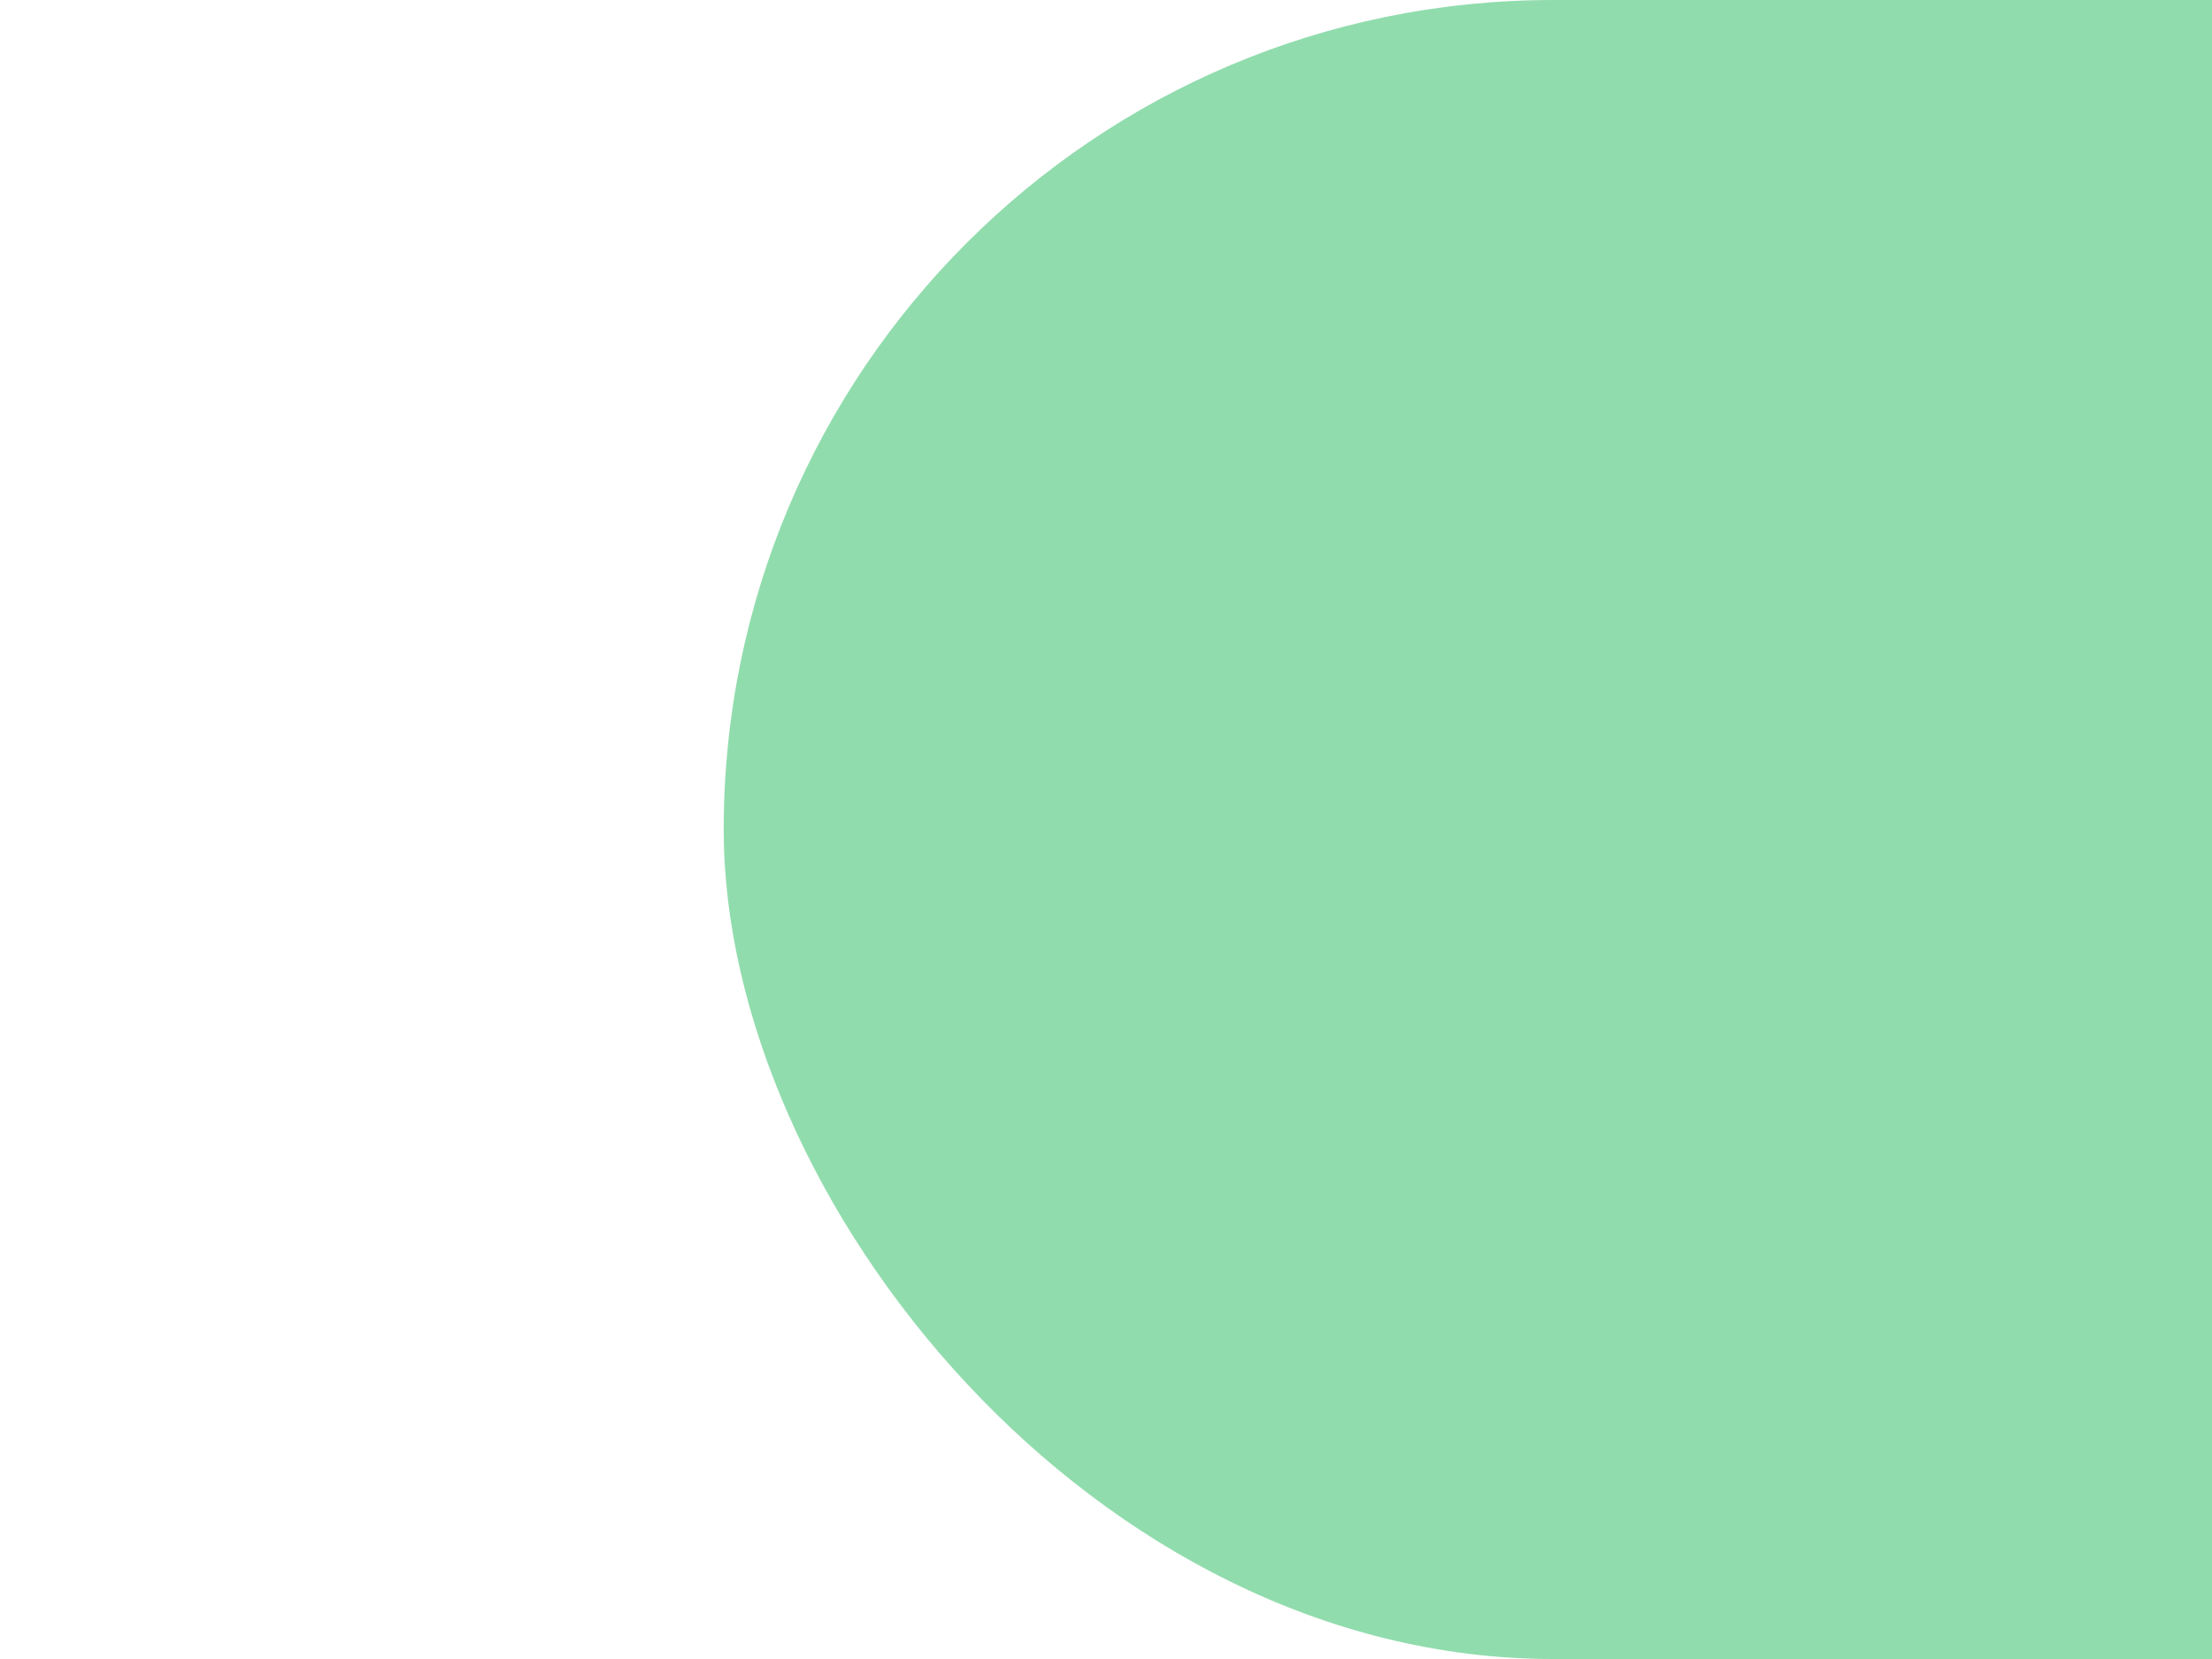 <svg id="etZ1Xil8hjp1" xmlns="http://www.w3.org/2000/svg" xmlns:xlink="http://www.w3.org/1999/xlink" viewBox="0 0 640 480" shape-rendering="geometricPrecision" text-rendering="geometricPrecision"><defs><filter id="etZ1Xil8hjp2-filter" x="-150%" width="400%" y="-150%" height="400%"><feGaussianBlur id="etZ1Xil8hjp2-filter-drop-shadow-0-blur" in="SourceAlpha" stdDeviation="20,20"/><feOffset id="etZ1Xil8hjp2-filter-drop-shadow-0-offset" dx="10" dy="0" result="tmp"/><feFlood id="etZ1Xil8hjp2-filter-drop-shadow-0-flood" flood-color="#1e1e1e"/><feComposite id="etZ1Xil8hjp2-filter-drop-shadow-0-composite" operator="in" in2="tmp"/><feMerge id="etZ1Xil8hjp2-filter-drop-shadow-0-merge"><feMergeNode id="etZ1Xil8hjp2-filter-drop-shadow-0-merge-node-1"/><feMergeNode id="etZ1Xil8hjp2-filter-drop-shadow-0-merge-node-2" in="SourceGraphic"/></feMerge></filter></defs><rect width="810.609" height="480" rx="240" ry="240" transform="translate(199.387 0)" filter="url(#etZ1Xil8hjp2-filter)" fill="#91dcad" stroke-linejoin="round"/></svg>